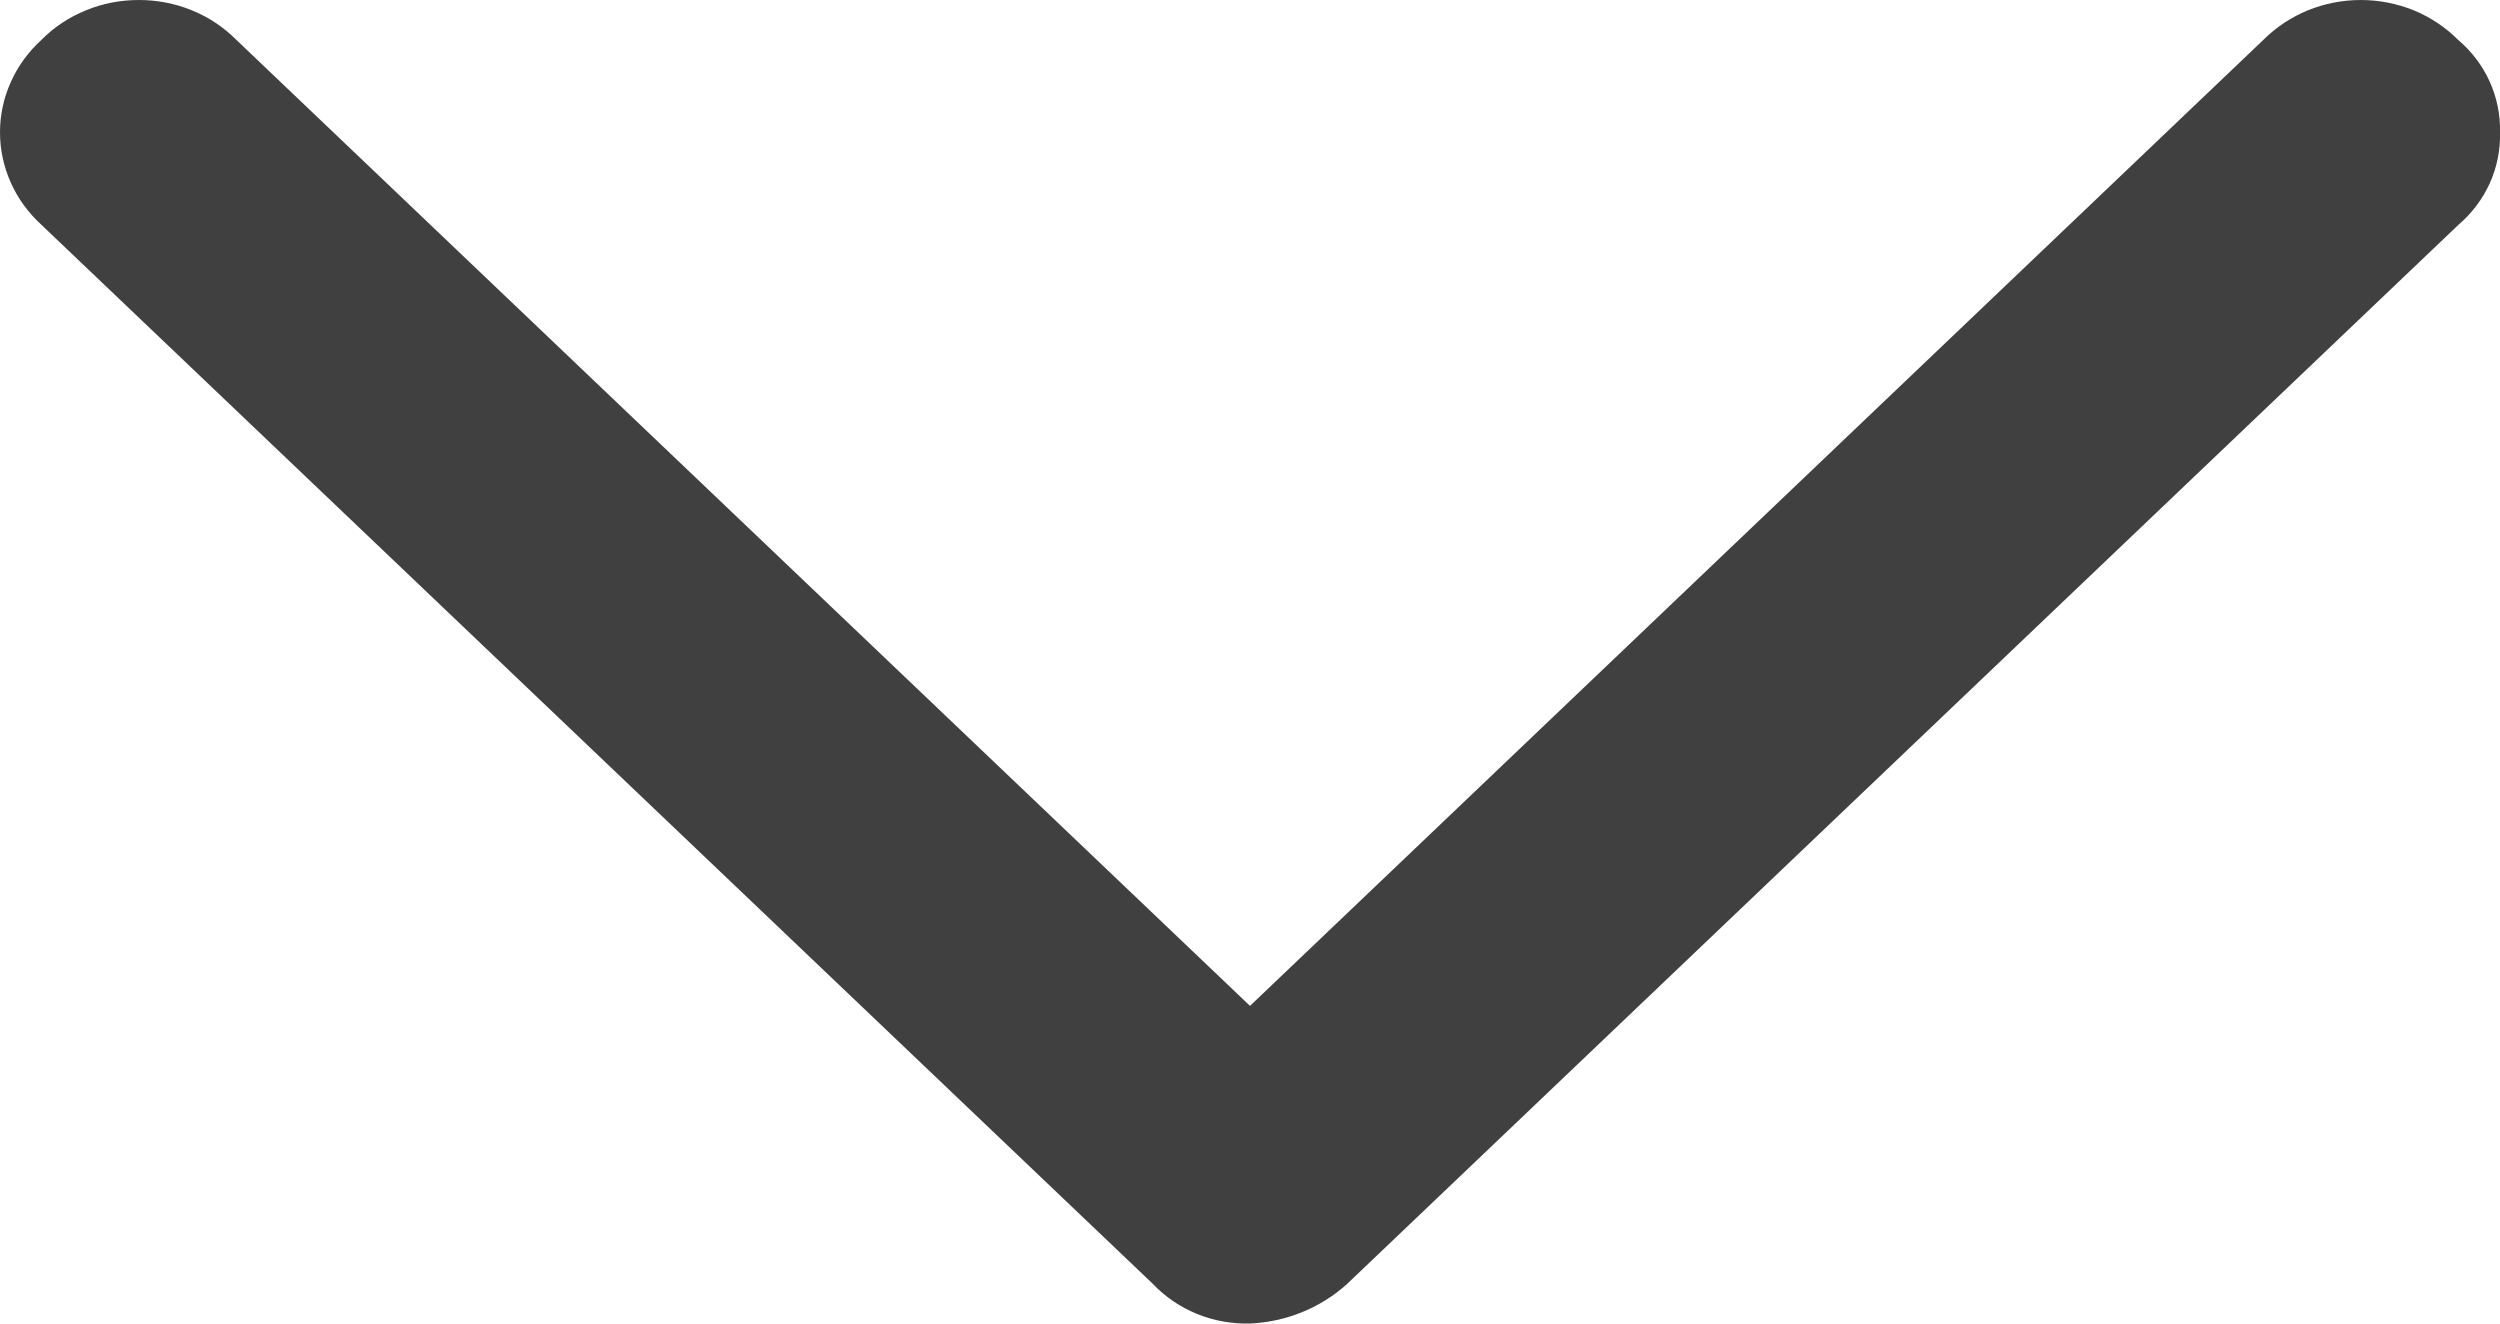 <svg width="17" height="9" viewBox="0 0 17 9" fill="none" xmlns="http://www.w3.org/2000/svg">
<path d="M17 0.9C17.003 1.018 16.98 1.136 16.931 1.245C16.882 1.353 16.809 1.451 16.716 1.53L9.161 8.73C8.982 8.893 8.747 8.989 8.5 9C8.375 9.003 8.252 8.981 8.138 8.934C8.024 8.887 7.922 8.818 7.839 8.73L0.283 1.53C0.194 1.449 0.122 1.351 0.074 1.243C0.025 1.134 -0 1.018 -0 0.9C-0 0.782 0.025 0.665 0.074 0.557C0.122 0.449 0.194 0.351 0.283 0.27C0.368 0.184 0.471 0.116 0.585 0.07C0.698 0.023 0.821 -0 0.944 -0C1.068 -0 1.19 0.023 1.304 0.07C1.418 0.116 1.52 0.184 1.606 0.27L8.5 6.84L15.392 0.27C15.477 0.185 15.58 0.117 15.694 0.07C15.807 0.024 15.93 5.55705e-05 16.053 5.55651e-05C16.177 5.55597e-05 16.299 0.024 16.413 0.07C16.527 0.117 16.629 0.185 16.714 0.27C16.807 0.349 16.881 0.446 16.93 0.555C16.979 0.664 17.003 0.782 17 0.9Z" fill="currentColor" fill-opacity="0.75"/>
</svg>
